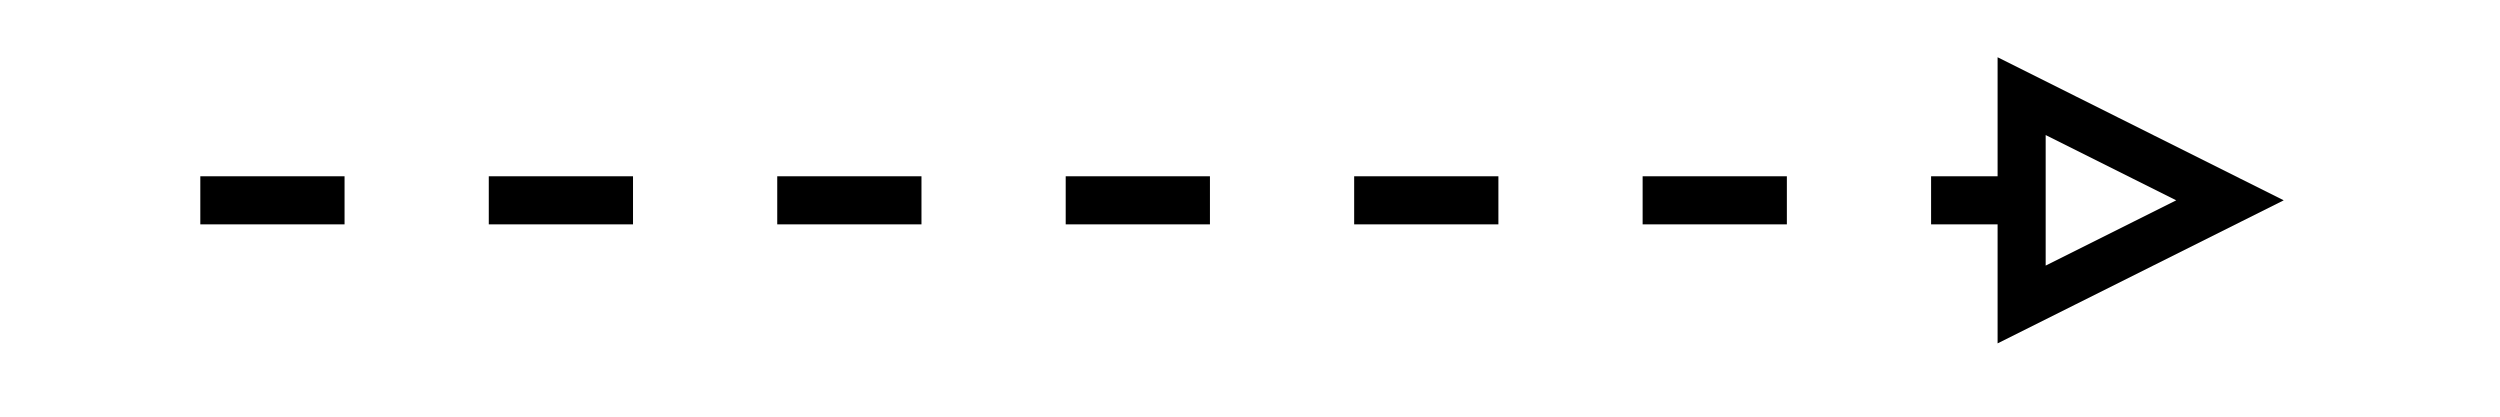 <?xml version="1.0" encoding="UTF-8"?>
<!DOCTYPE svg PUBLIC "-//W3C//DTD SVG 1.1//EN" "http://www.w3.org/Graphics/SVG/1.1/DTD/svg11.dtd">
<svg xmlns="http://www.w3.org/2000/svg" xmlns:xlink="http://www.w3.org/1999/xlink" version="1.1" width="156px" height="26px" viewBox="-0.5 -0.5 156 26" content="&lt;mxfile host=&quot;Electron&quot; modified=&quot;2021-10-26T17:08:48.996Z&quot; agent=&quot;5.0 (Windows NT 10.0; Win64; x64) AppleWebKit/537.36 (KHTML, like Gecko) draw.io/14.4.3 Chrome/87.0.428.141 Electron/11.3.0 Safari/537.36&quot; version=&quot;14.4.3&quot; etag=&quot;-cA4-DG6crgnZngoBTj-&quot; type=&quot;device&quot;&gt;&lt;diagram id=&quot;xUUvTIpgo5Ca53R6j2HA&quot;&gt;jVNNb4MwDP013AOhVa9b126XSZV62DkjHokWCArp1379TOMAaVVtJ+Jn+/njmYyvm/OrE516txJMVjB5zvhLVhQ5Wy3xMyCXgKwYAbXTkoImYK9/IGYSetAS+iTQW2u87lKwsm0LlU8w4Zw9pWFf1qRVO1HDHbCvhLlHP7T0iqZYsAl/A12rWDln5GlEDCagV0La0wzim4yvnbU+vJrzGsywvLiXkLd94B0bc9D6/yQUIeEozIFmo778JQ4LrXwadobWp7HVd8aflW8Mmjk+e+/s97gFjgjGk2Io19XcajOED5YXrga/A6cb8OD2nah0W6OzHLjswVXwyImpnoiXaEvRK5DURWga5J1s0x7ycbt4lmCxgrtgyGnSL8qnZtJFzIERXh9TekFnVI90Y4Wd1Vi4YHTyPOpNB1+WLKWg0UPWXK8bonLxBxEt+JYIH7OxJ+h6DtGczi6ETz8v3/wC&lt;/diagram&gt;&lt;/mxfile&gt;"><defs/><g><path d="M 12 12 L 125.65 12" fill="none" stroke="#000000" stroke-width="3" stroke-miterlimit="10" stroke-dasharray="9 9" pointer-events="stroke"/><path d="M 138.65 12 L 125.65 18.5 L 125.65 5.5 Z" fill="none" stroke="#000000" stroke-width="3" stroke-miterlimit="10" pointer-events="all"/></g></svg>